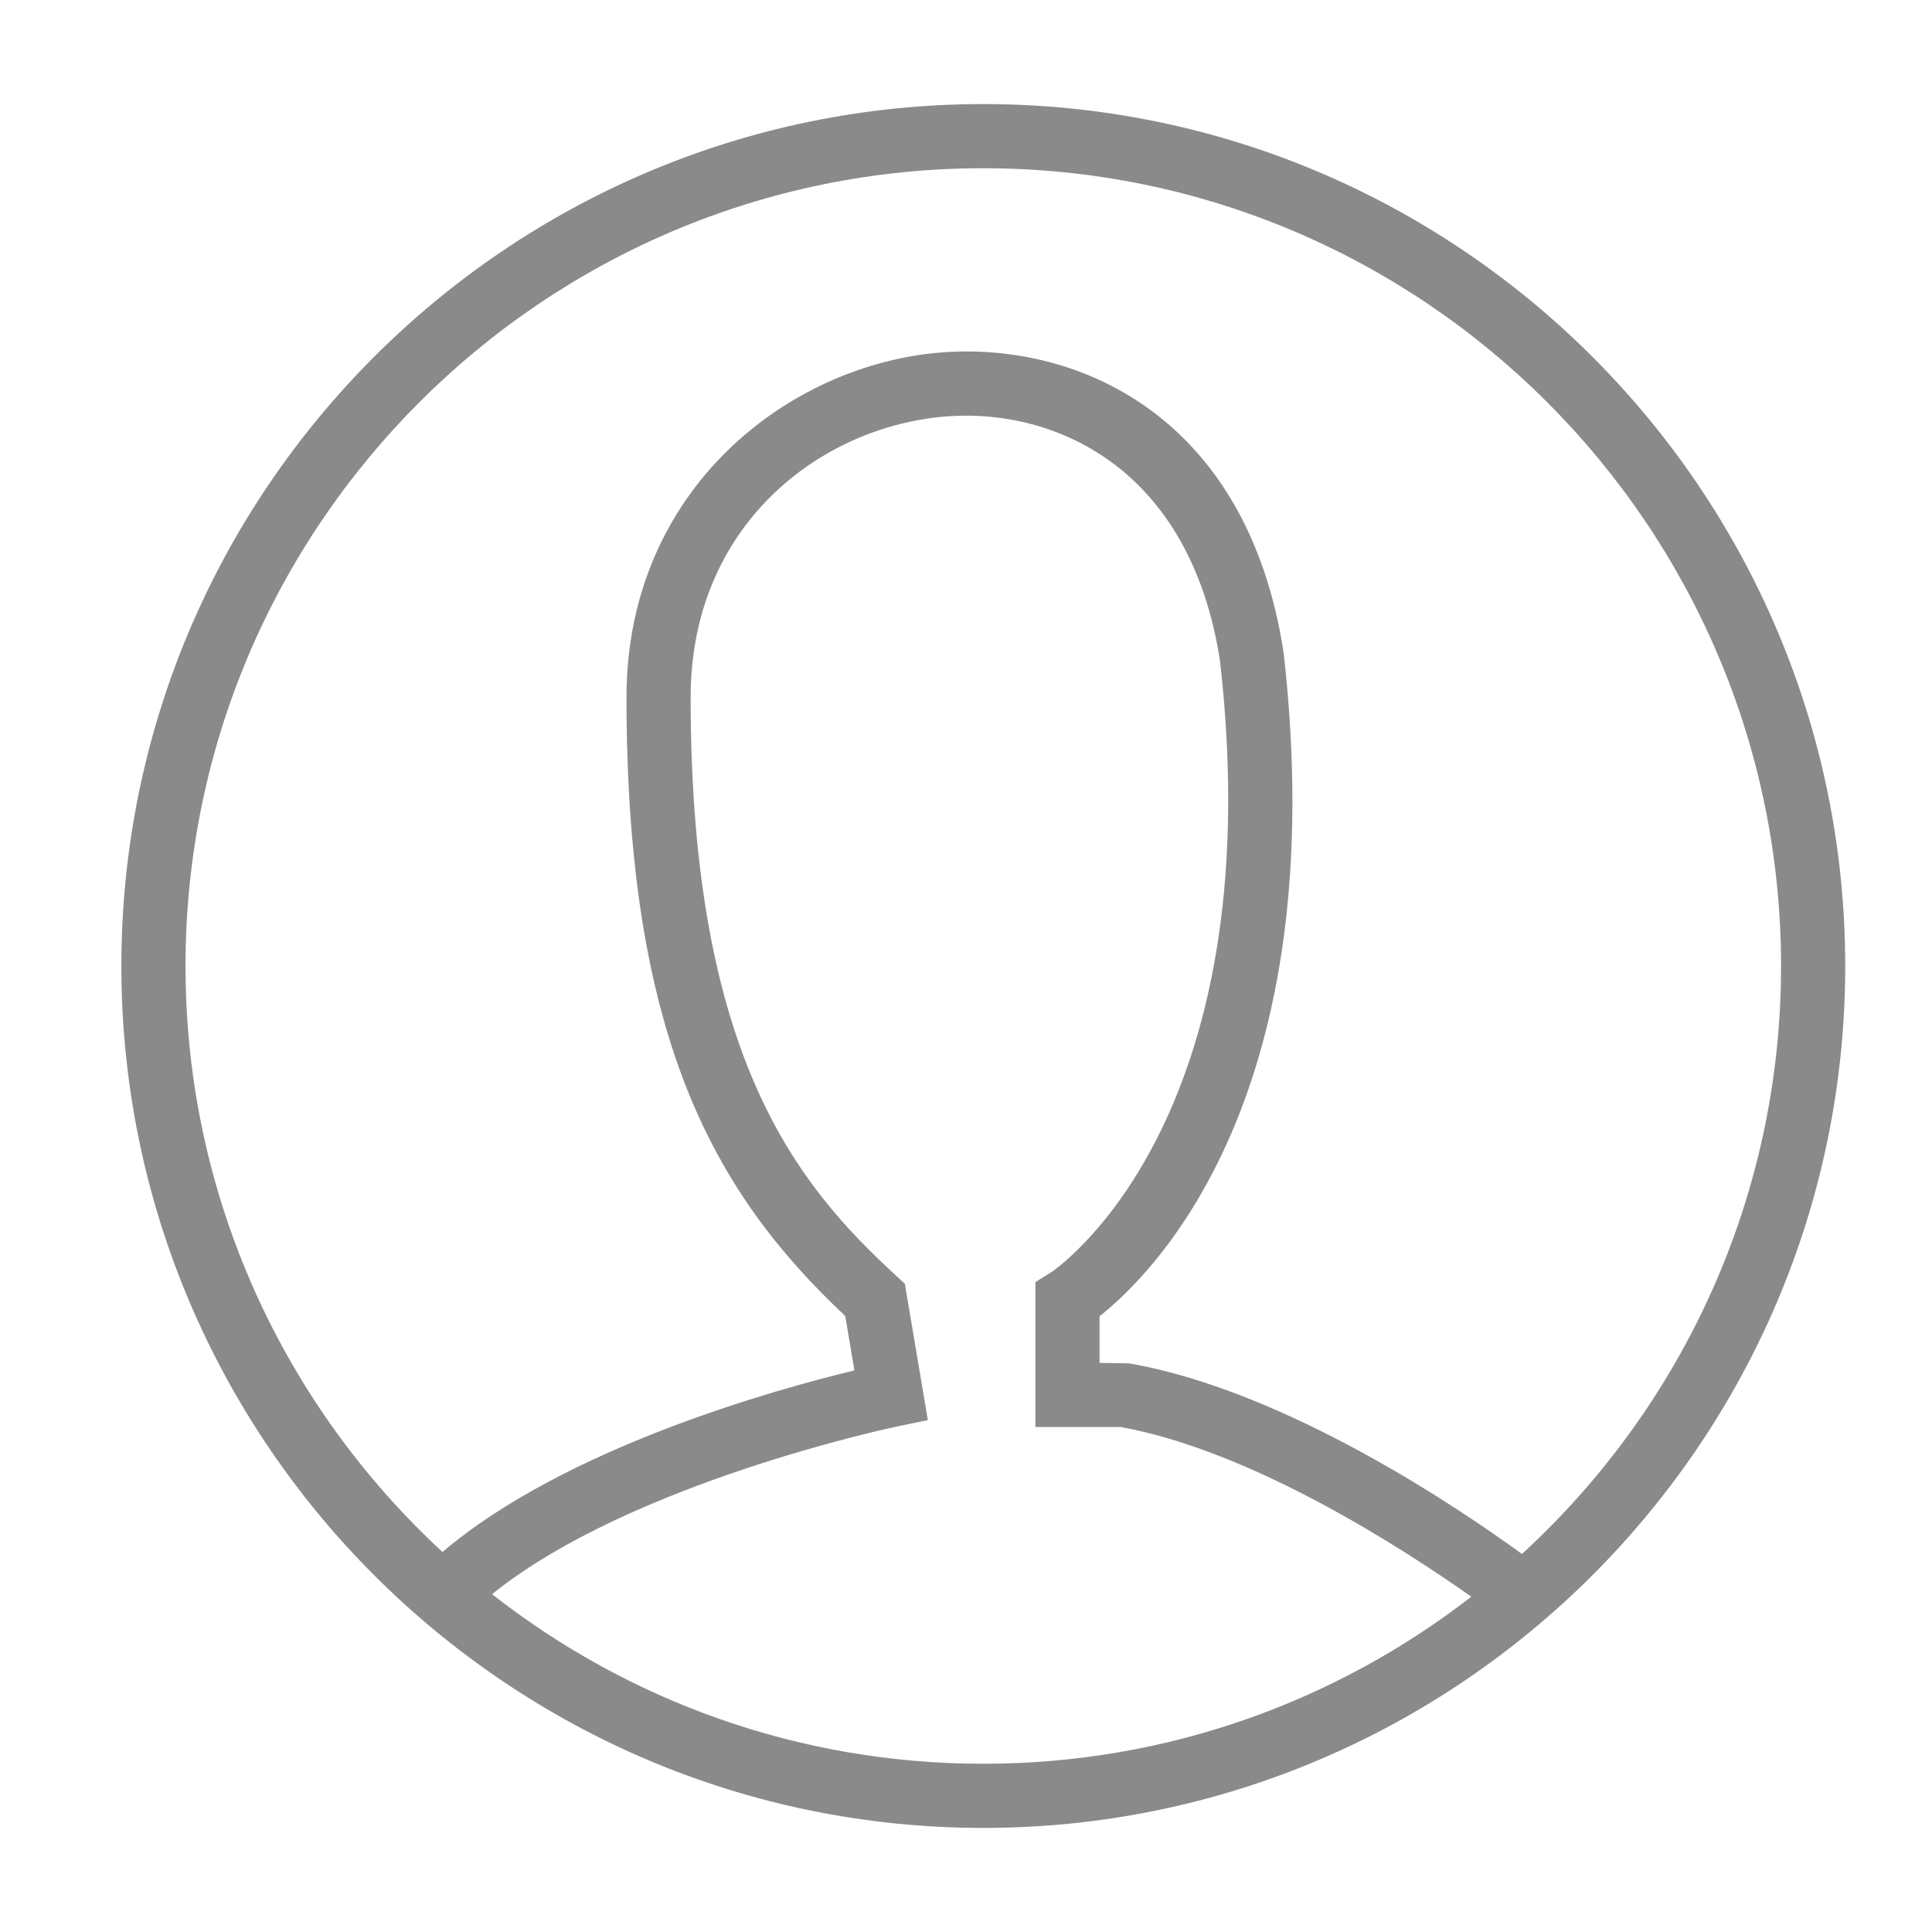 <?xml version="1.0" standalone="no"?><!DOCTYPE svg PUBLIC "-//W3C//DTD SVG 1.1//EN" "http://www.w3.org/Graphics/SVG/1.1/DTD/svg11.dtd"><svg t="1527129654736" class="icon" style="" viewBox="0 0 1024 1024" version="1.1" xmlns="http://www.w3.org/2000/svg" p-id="1948" xmlns:xlink="http://www.w3.org/1999/xlink" width="32" height="32"><defs><style type="text/css"></style></defs><path d="M521.165 55.165C269.267 55.165 64.33 260.102 64.33 512c0 251.898 204.937 456.835 456.835 456.835C773.063 968.835 978 763.898 978 512c0-251.898-204.937-456.835-456.835-456.835zM260.792 844.946c73.512-59.267 213.423-88.631 214.93-88.94l16.061-3.313-12.193-72.285-4.299-3.942c-52.854-48.514-109.237-116.233-109.237-306.828 0-90.969 68.401-143.798 135.963-148.97 57.063-4.216 128.842 27.191 144.62 129.647 28.037 246.188-88.703 323.527-89.798 324.224l-8.051 4.981v76.833h45.251c70.287 12.74 151.038 65.376 185.775 89.931-71.547 55.485-161.307 88.554-258.649 88.554-98.124 0-188.547-33.599-260.373-89.892z m545.868-21.312c-31.98-23.308-124.666-86.495-208.214-101.028l-15.662-0.249v-24.71c29.15-23.049 124.252-117.437 97.542-351.838-19.389-126.111-109.635-164.408-180.899-159.038-81.141 6.209-167.371 72.41-167.371 182.867 0 180.152 46.165 262.307 115.935 327.877l4.864 28.826c-41.608 10.051-153.353 40.946-218.326 96.244C150.827 745.278 98.327 634.657 98.327 512c0-233.156 189.681-422.837 422.838-422.837 233.156 0 422.838 189.681 422.838 422.837 0 123.213-52.977 234.28-137.343 311.634z" p-id="1949" fill="#8a8a8a"></path></svg>